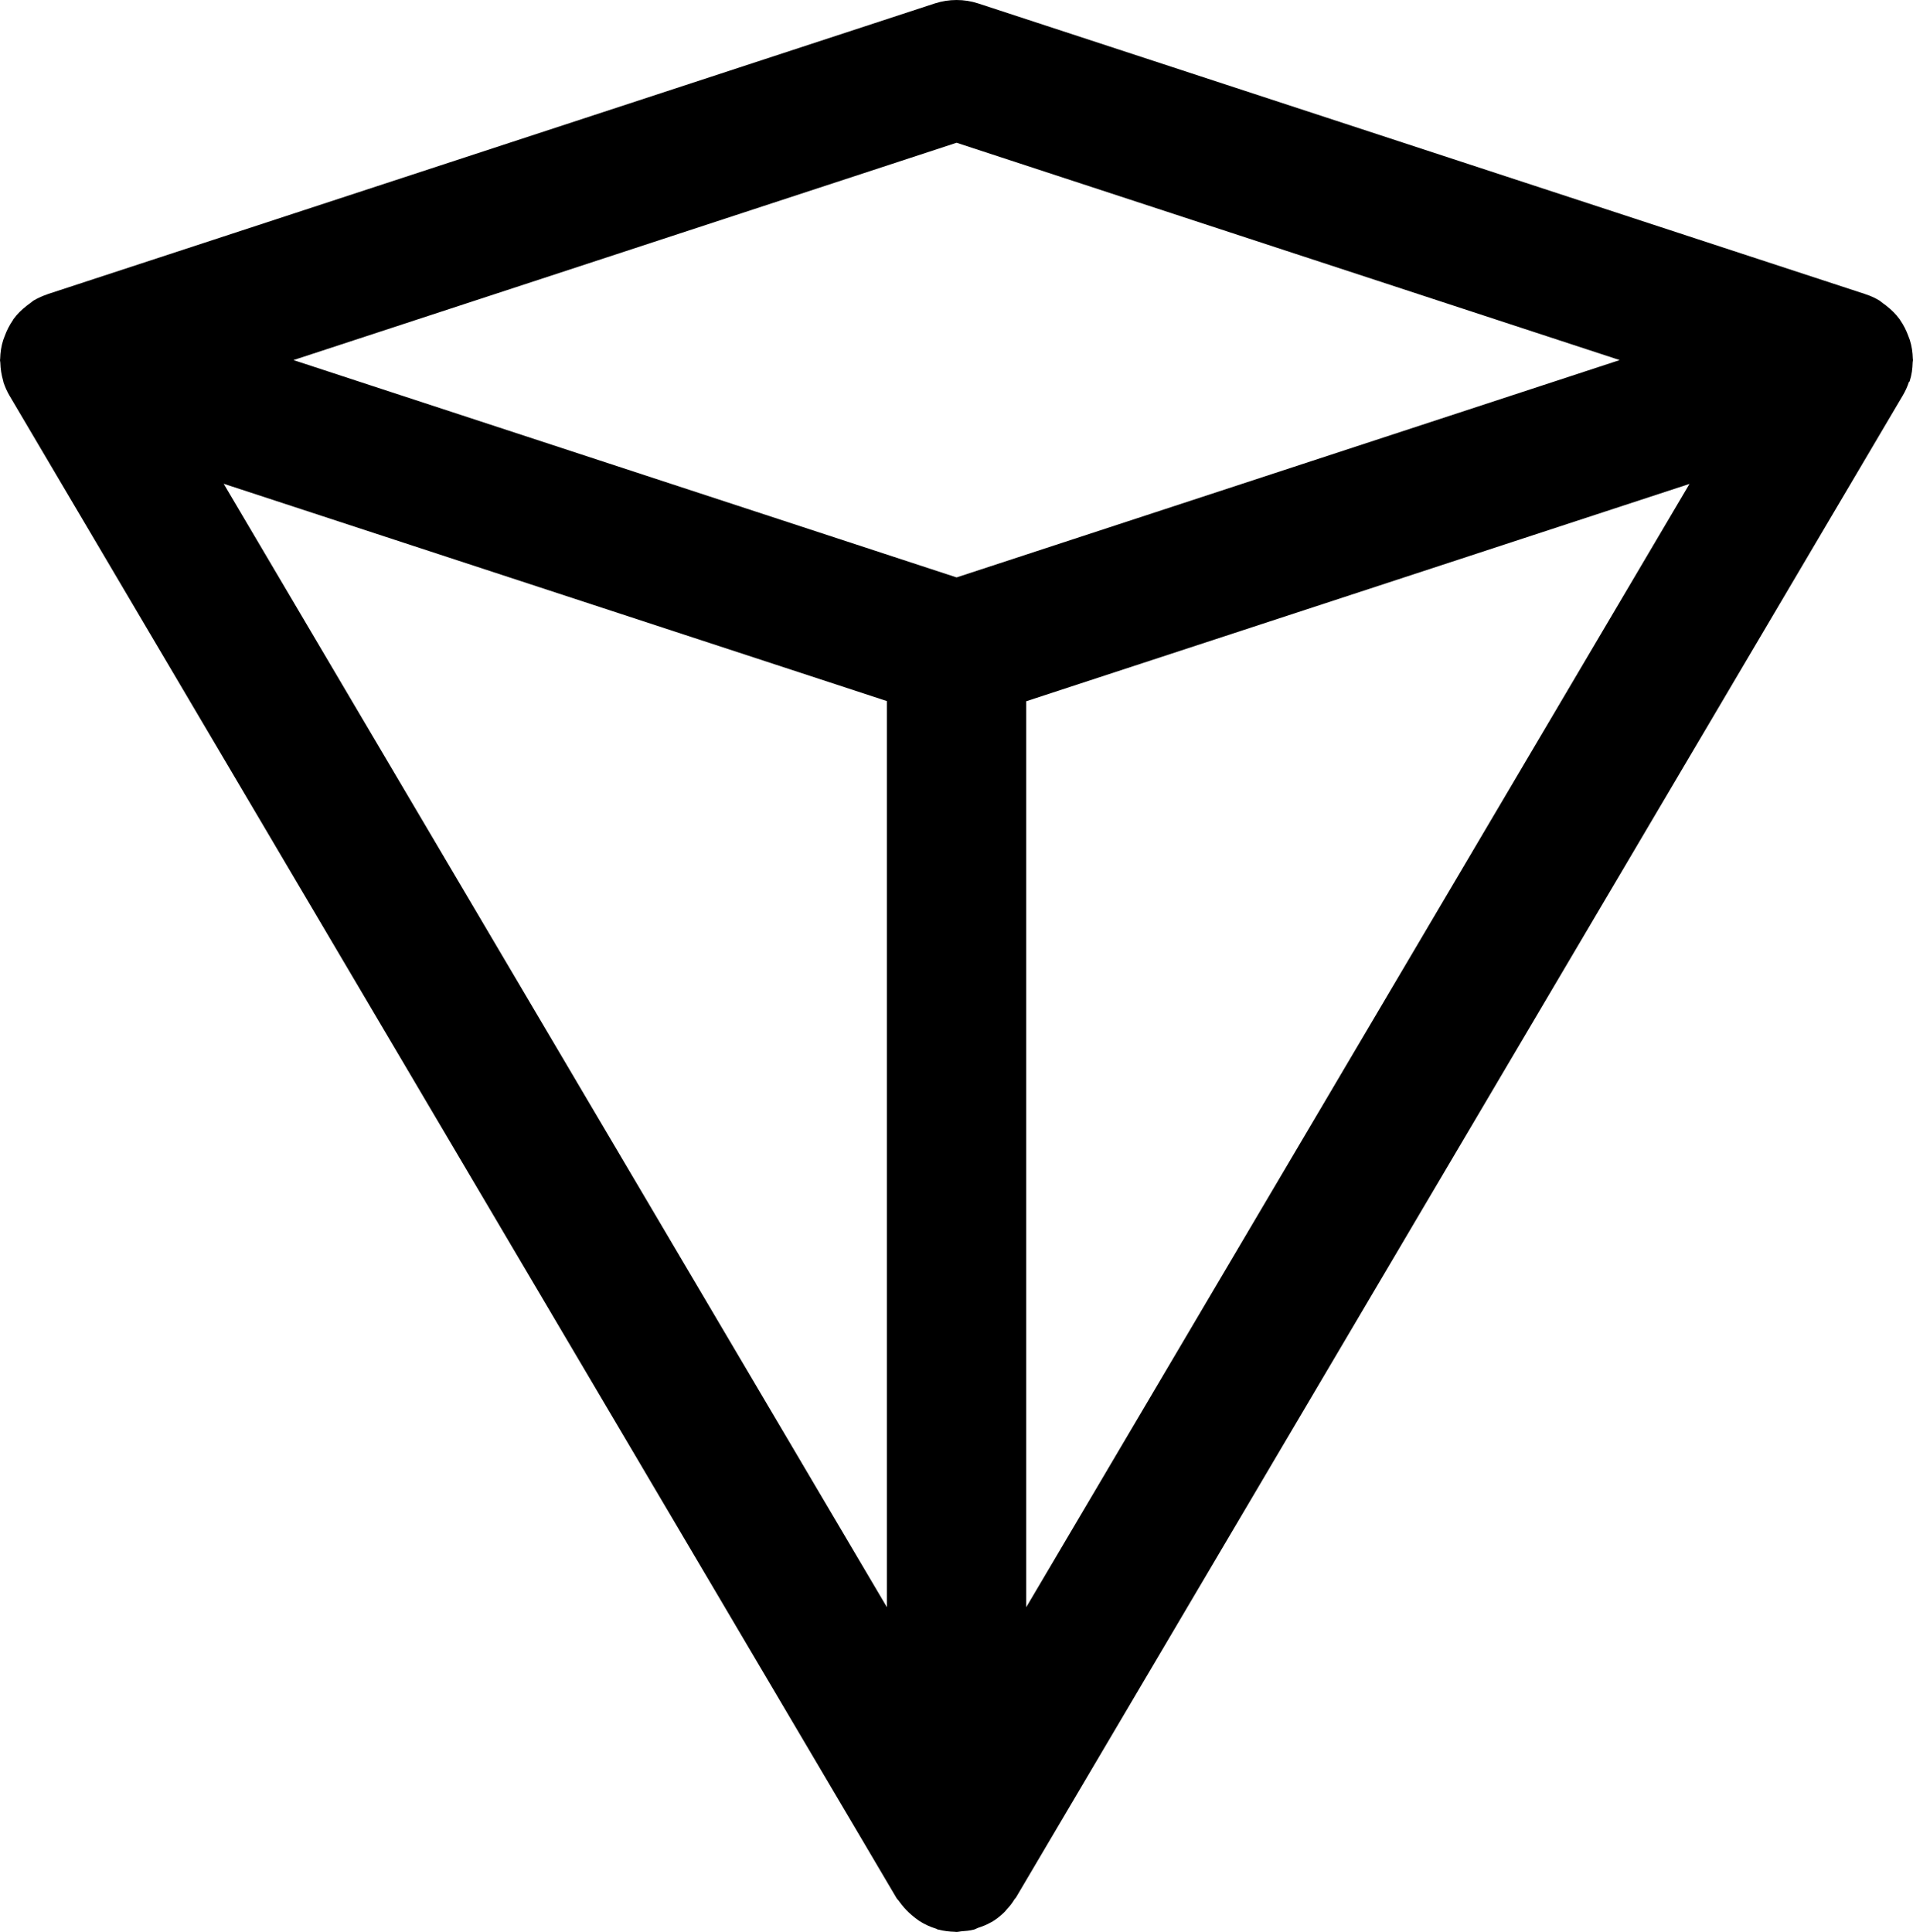 <?xml version="1.0" encoding="utf-8"?>
<svg viewBox="249.423 66.954 121.11 122.318" xmlns="http://www.w3.org/2000/svg">
  <path class="st0" d="M 370.333 91.052 C 370.453 90.672 370.503 90.292 370.513 89.902 C 370.513 89.852 370.533 89.802 370.533 89.752 C 370.533 89.722 370.523 89.692 370.523 89.662 C 370.513 89.262 370.453 88.862 370.333 88.482 C 370.303 88.402 370.273 88.322 370.243 88.242 C 370.113 87.882 369.943 87.542 369.723 87.222 C 369.713 87.202 369.703 87.182 369.683 87.162 C 369.453 86.842 369.163 86.562 368.843 86.312 C 368.763 86.252 368.693 86.192 368.613 86.142 C 368.533 86.082 368.463 86.012 368.373 85.962 C 368.103 85.802 367.813 85.672 367.523 85.582 C 367.513 85.582 367.513 85.572 367.503 85.572 L 311.353 67.172 C 310.463 66.882 309.503 66.882 308.603 67.172 L 252.453 85.572 C 252.443 85.572 252.443 85.582 252.433 85.582 C 252.143 85.682 251.863 85.802 251.583 85.962 C 251.493 86.012 251.423 86.082 251.343 86.142 C 251.263 86.202 251.183 86.252 251.113 86.312 C 250.793 86.562 250.503 86.842 250.273 87.162 C 250.253 87.182 250.253 87.202 250.233 87.232 C 250.013 87.552 249.843 87.892 249.713 88.252 C 249.683 88.332 249.653 88.412 249.623 88.492 C 249.503 88.872 249.443 89.272 249.433 89.672 C 249.433 89.702 249.423 89.732 249.423 89.762 C 249.423 89.812 249.443 89.862 249.443 89.912 C 249.453 90.302 249.513 90.682 249.623 91.062 C 249.633 91.092 249.633 91.132 249.643 91.162 C 249.743 91.452 249.863 91.732 250.023 92.002 L 306.173 187.112 C 306.223 187.202 306.303 187.262 306.353 187.342 C 306.453 187.482 306.553 187.602 306.663 187.732 C 306.853 187.952 307.063 188.142 307.283 188.322 C 307.403 188.412 307.513 188.502 307.633 188.582 C 307.963 188.792 308.313 188.952 308.673 189.062 C 308.723 189.072 308.753 189.112 308.803 189.122 C 308.813 189.122 308.823 189.122 308.833 189.122 C 309.173 189.212 309.523 189.252 309.873 189.262 C 309.903 189.262 309.933 189.272 309.963 189.272 C 309.963 189.272 309.963 189.272 309.963 189.272 C 309.963 189.272 309.963 189.272 309.963 189.272 C 310.073 189.272 310.183 189.242 310.283 189.232 C 310.553 189.212 310.823 189.192 311.083 189.122 C 311.173 189.102 311.253 189.042 311.343 189.012 C 311.623 188.922 311.903 188.812 312.163 188.662 C 312.173 188.652 312.183 188.652 312.193 188.652 C 312.483 188.482 312.743 188.272 312.973 188.052 C 313.033 188.002 313.083 187.932 313.133 187.872 C 313.323 187.672 313.503 187.452 313.643 187.212 C 313.673 187.172 313.713 187.132 313.743 187.092 L 369.893 91.982 C 370.053 91.712 370.183 91.422 370.273 91.142 C 370.323 91.122 370.323 91.082 370.333 91.052 Z M 309.983 75.992 L 351.963 89.752 L 309.983 103.512 L 268.003 89.752 L 309.983 75.992 Z M 305.573 168.712 L 263.583 97.582 L 305.573 111.342 L 305.573 168.712 Z M 314.393 111.352 L 356.383 97.592 L 314.393 168.712 L 314.393 111.352 Z" style=""/>
</svg>